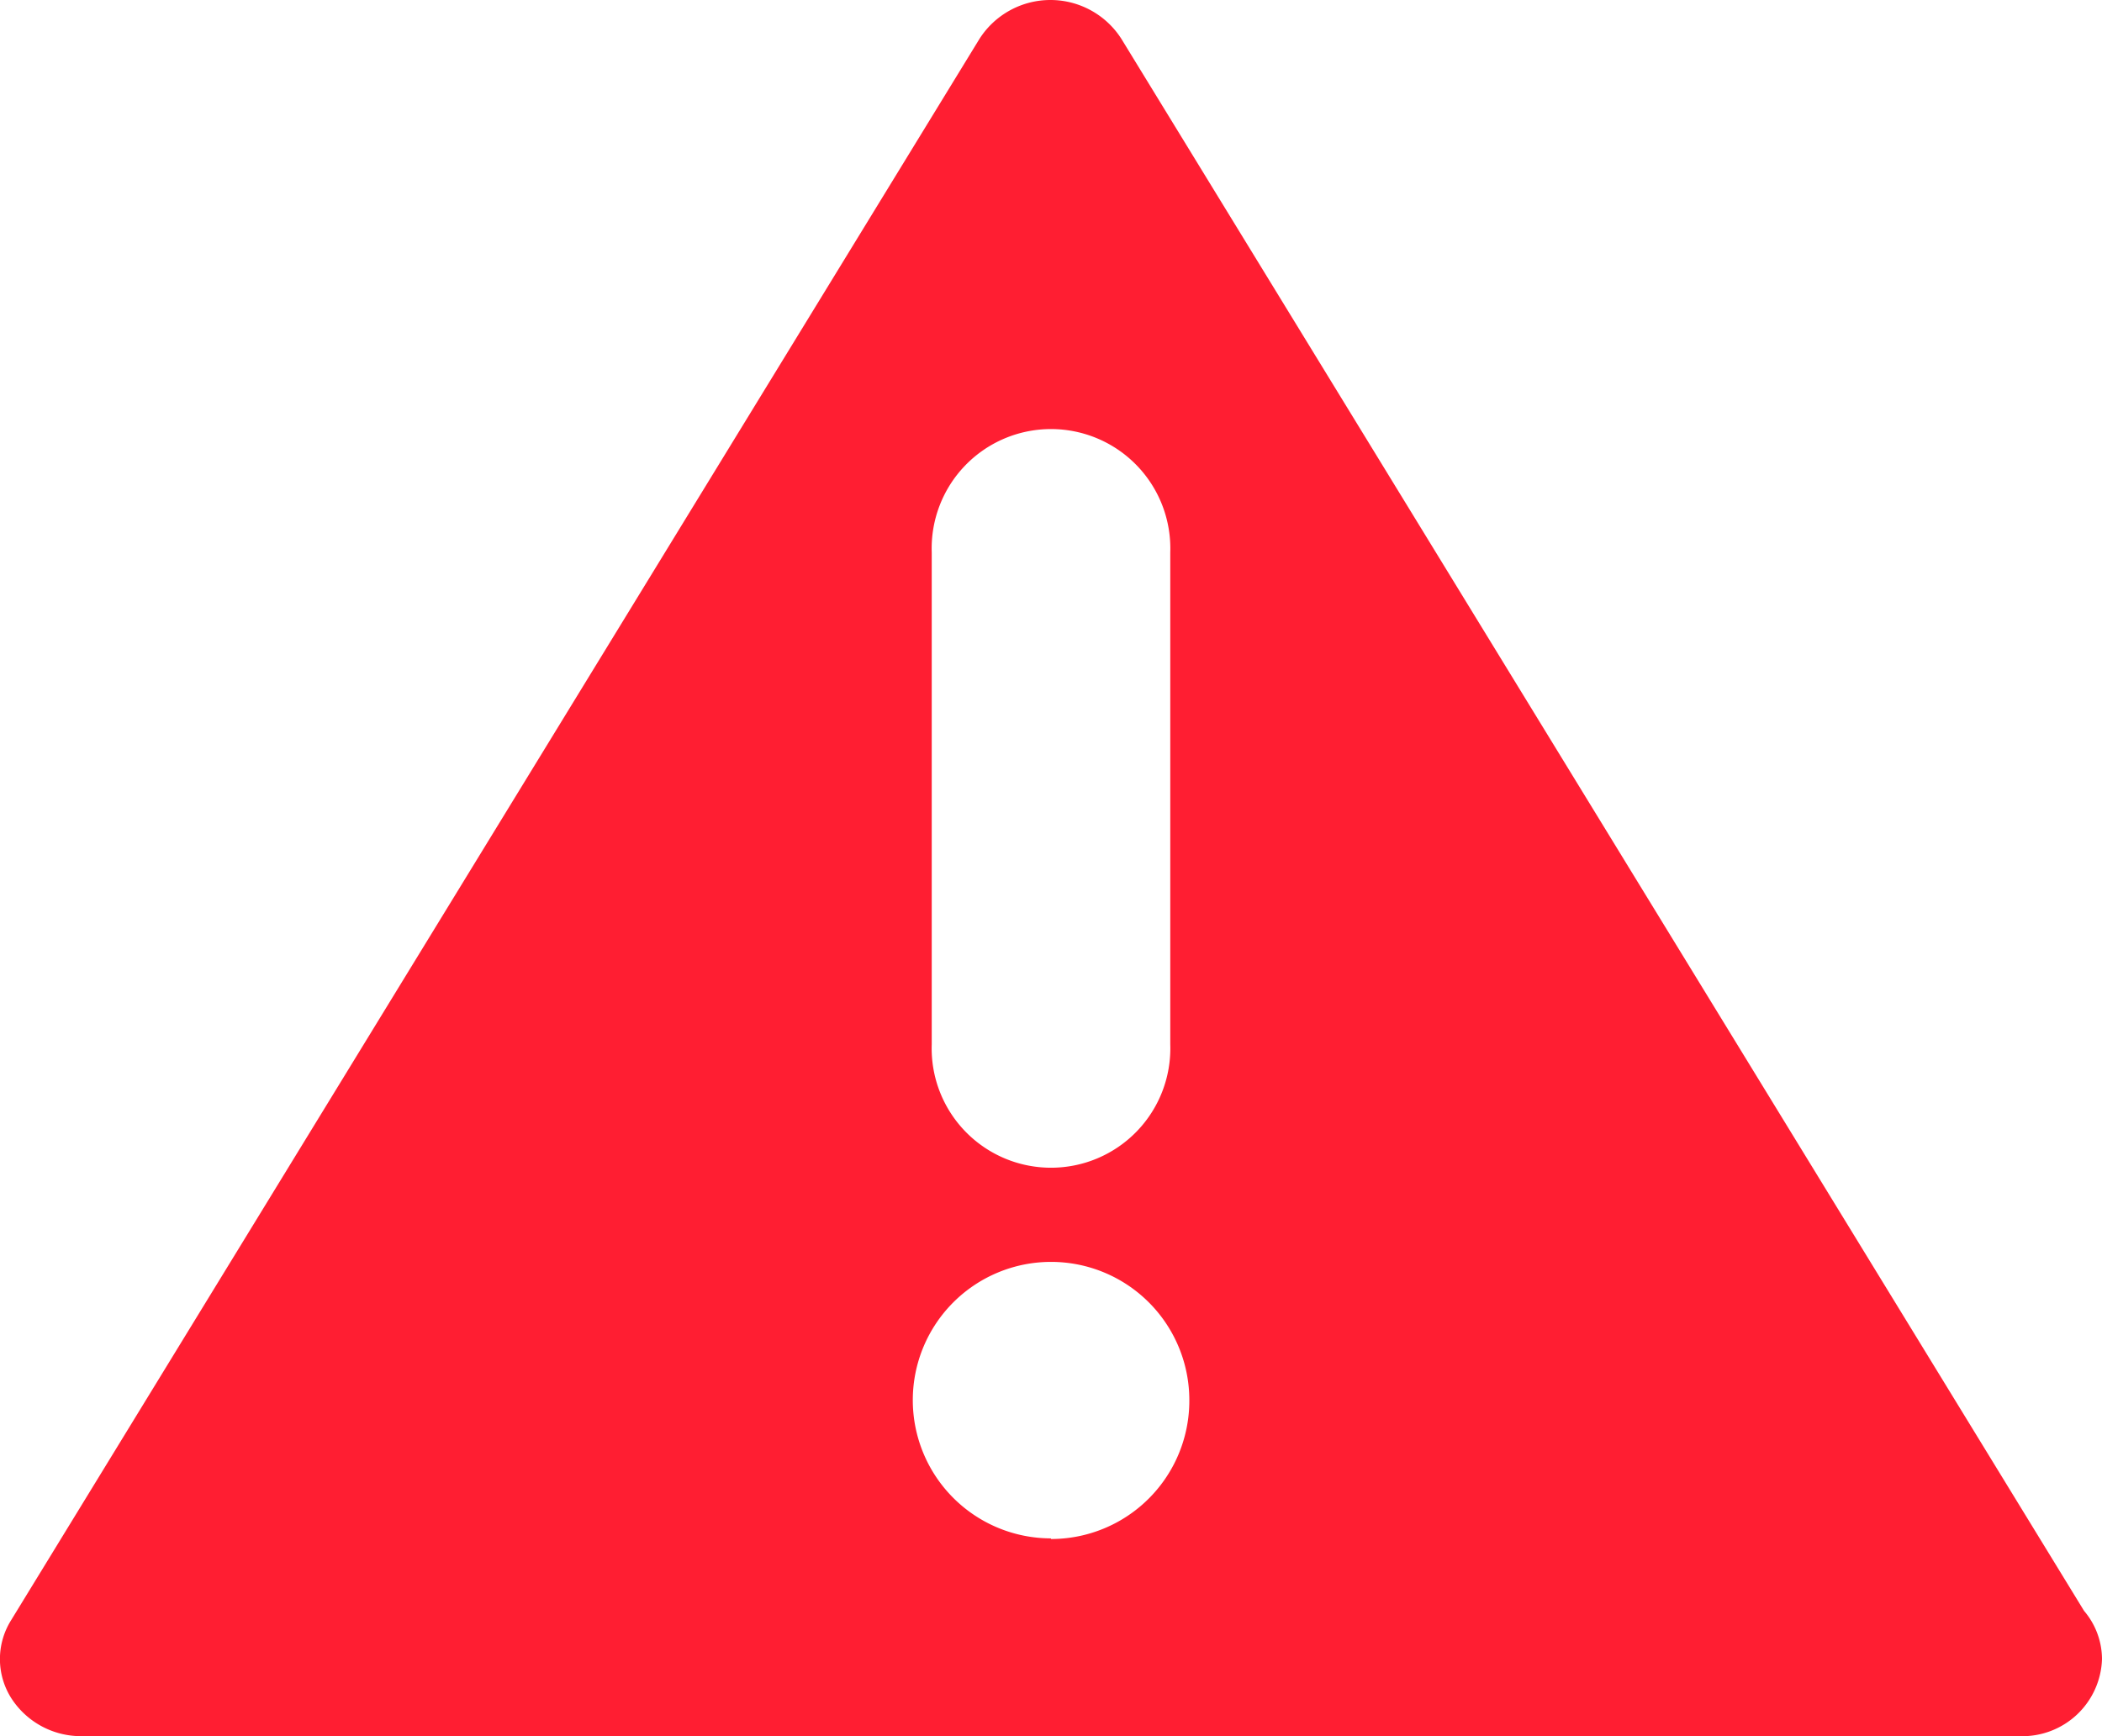 <svg xmlns="http://www.w3.org/2000/svg" width="16.875" height="13.941" viewBox="0 0 16.875 13.941">
    <path fill="#ff1e32" d="M1096.767 346.993l-7.729-12.623a.676.676 0 0 0-1.138 0l-7.776 12.7a.587.587 0 0 0 0 .62.665.665 0 0 0 .568.309h15.562a.639.639 0 0 0 .657-.619.6.6 0 0 0-.144-.387zm-9.251-8.5a.958.958 0 1 1 1.915 0v3.953a.958.958 0 1 1-1.915 0zm.957 7.918a1.11 1.11 0 1 1 1.111-1.111 1.11 1.11 0 0 1-1.111 1.116z" transform="translate(-1080.036 -334.059)"/>
</svg>
